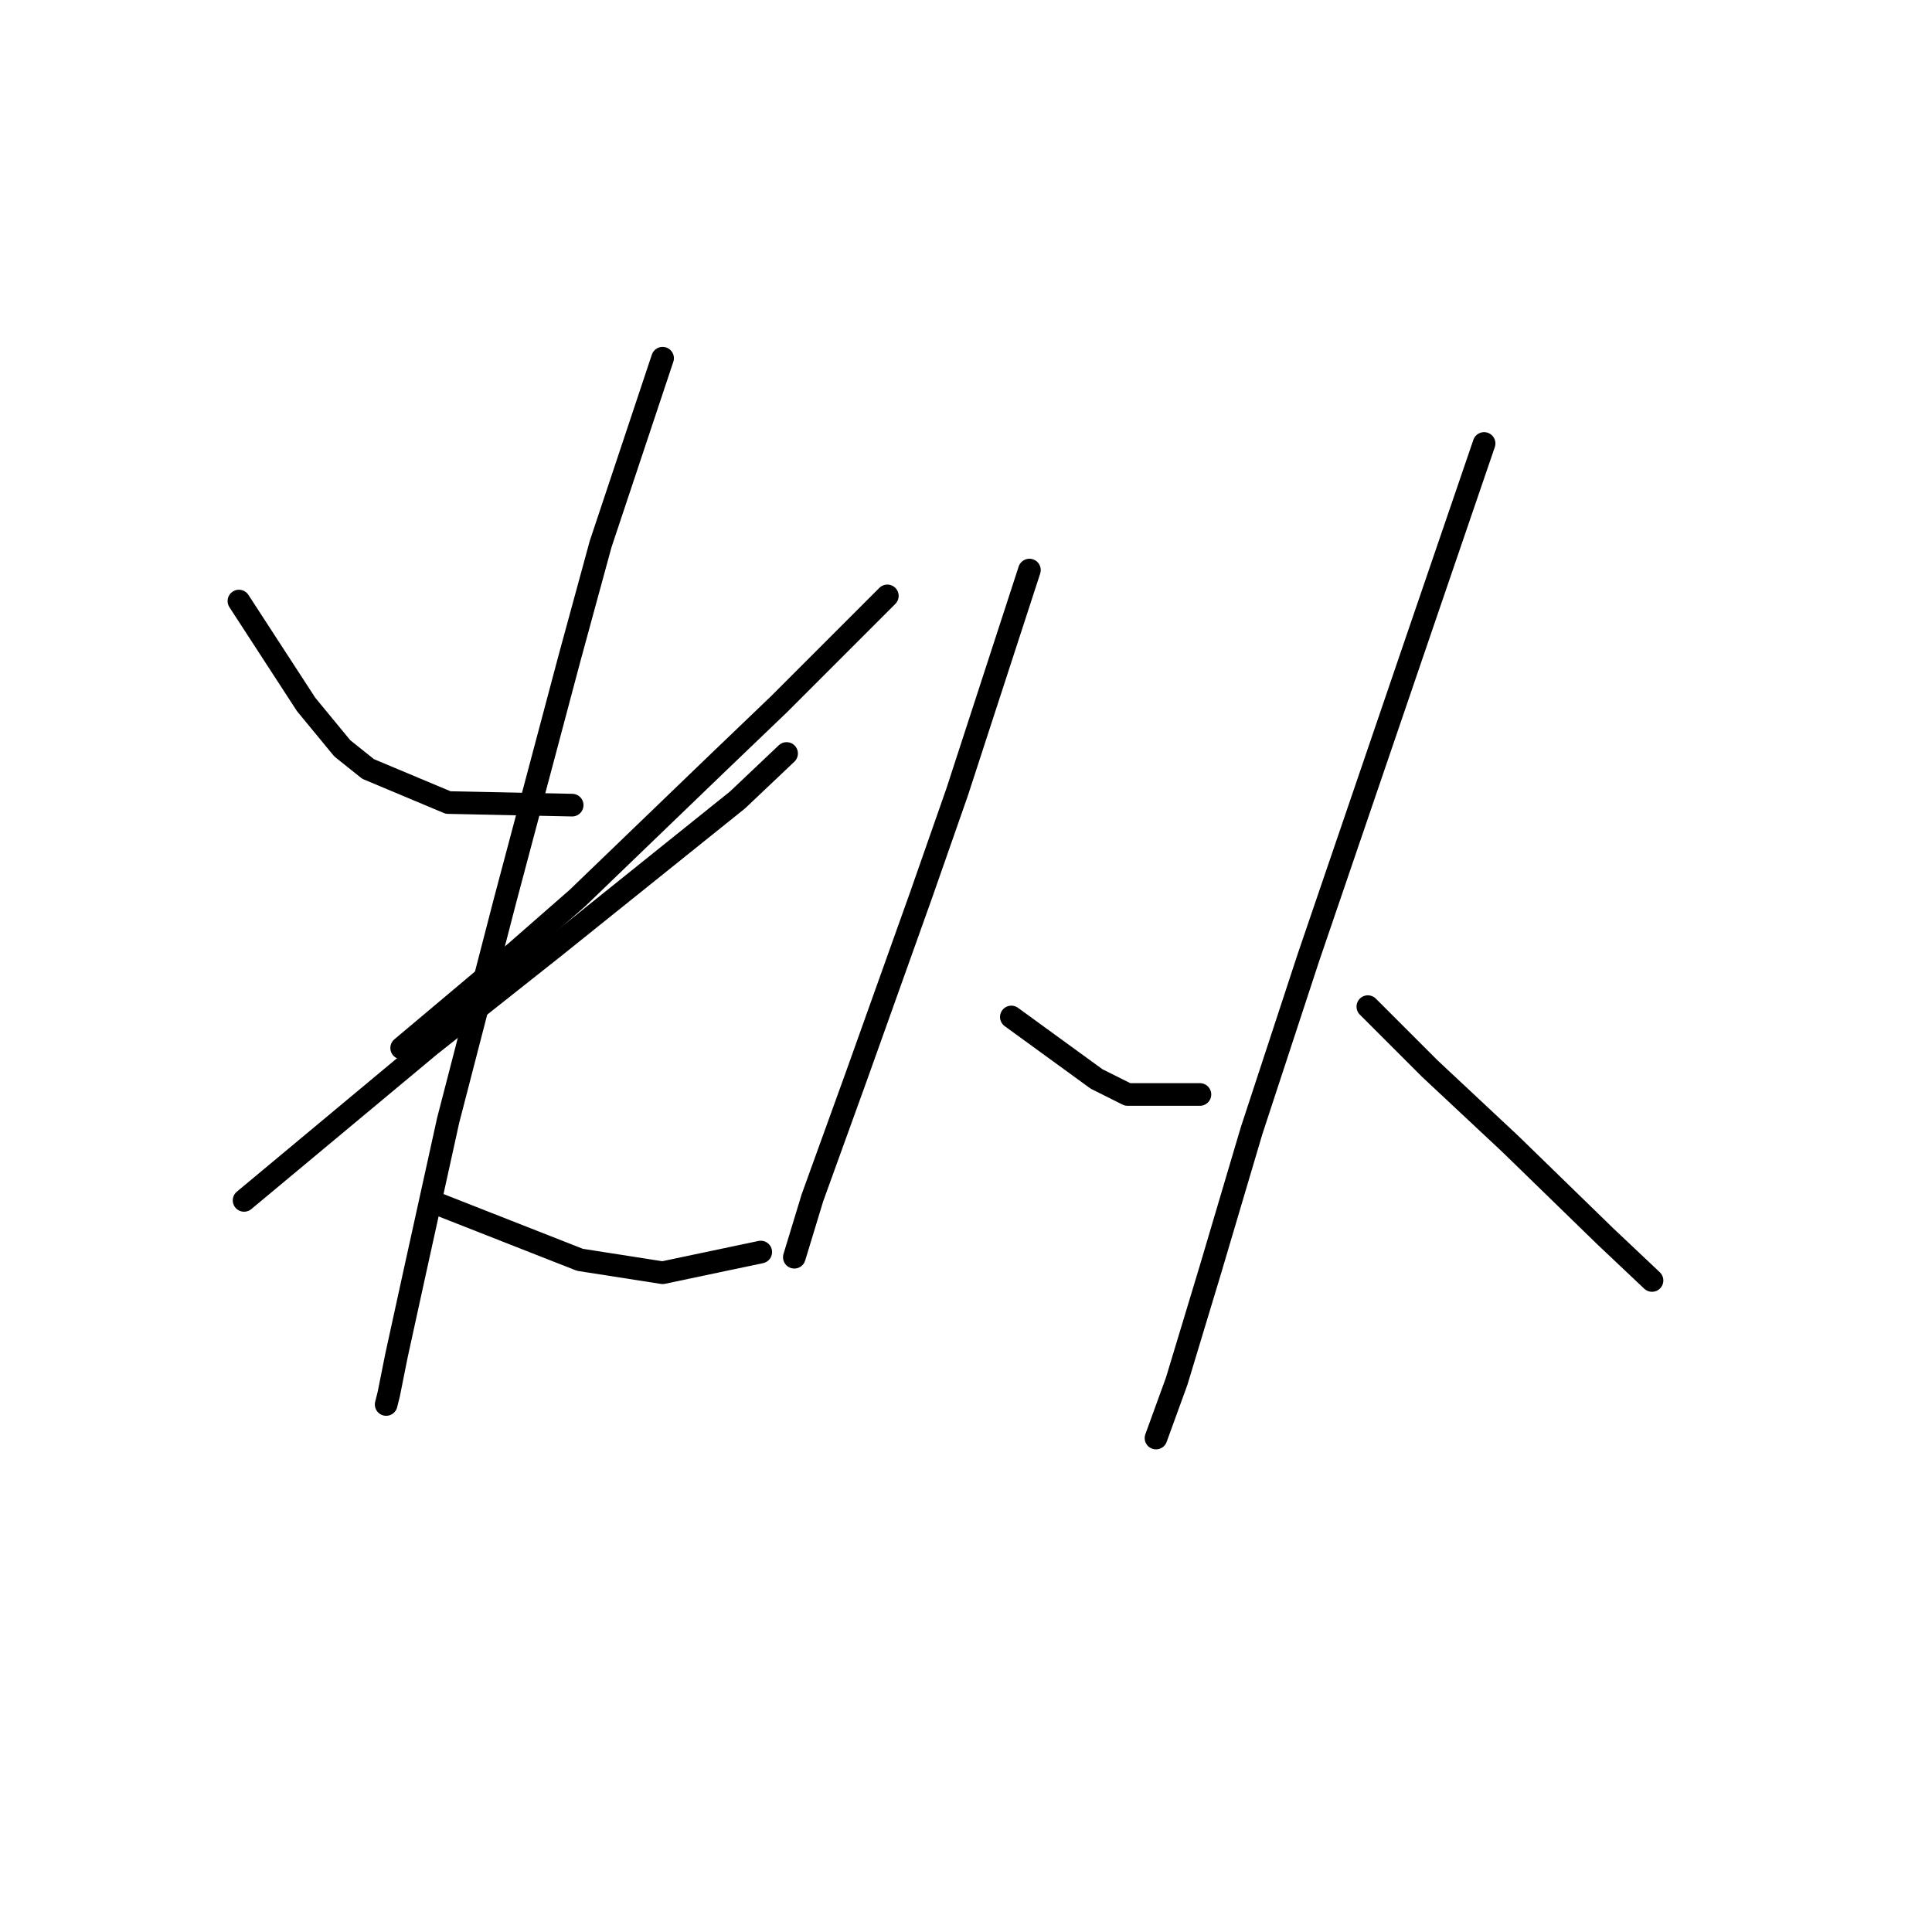 <?xml version="1.0" standalone="no"?>
    <svg width="256" height="256" xmlns="http://www.w3.org/2000/svg" version="1.1">
    <polyline stroke="black" stroke-width="3" stroke-linecap="round" fill="transparent" stroke-linejoin="round" points="31.658 79.642 36.108 86.489 40.558 93.335 45.35 99.154 48.773 101.892 59.385 106.342 75.816 106.685 75.816 106.685 " />
        <polyline stroke="black" stroke-width="3" stroke-linecap="round" fill="transparent" stroke-linejoin="round" points="117.577 78.958 110.389 86.146 103.2 93.335 94.985 101.208 76.5 119.008 68.285 126.196 53.223 138.862 53.223 138.862 " />
        <polyline stroke="black" stroke-width="3" stroke-linecap="round" fill="transparent" stroke-linejoin="round" points="32.342 159.058 40.558 152.212 48.773 145.366 56.989 138.519 73.419 125.512 97.723 106 104.227 99.839 104.227 99.839 " />
        <polyline stroke="black" stroke-width="3" stroke-linecap="round" fill="transparent" stroke-linejoin="round" points="87.796 47.465 83.689 59.789 79.581 72.112 75.473 87.173 66.915 119.35 59.385 148.446 54.935 168.643 52.539 179.596 51.512 184.731 51.169 186.1 51.169 186.1 " />
        <polyline stroke="black" stroke-width="3" stroke-linecap="round" fill="transparent" stroke-linejoin="round" points="57.673 159.4 67.258 163.166 76.842 166.931 87.796 168.643 100.804 165.904 100.804 165.904 " />
        <polyline stroke="black" stroke-width="3" stroke-linecap="round" fill="transparent" stroke-linejoin="round" points="136.404 75.535 131.612 90.254 126.819 104.973 122.027 118.666 113.469 142.627 107.65 158.716 105.254 166.589 105.254 166.589 " />
        <polyline stroke="black" stroke-width="3" stroke-linecap="round" fill="transparent" stroke-linejoin="round" points="134.008 134.754 137.773 137.492 141.539 140.231 145.304 142.969 149.412 145.023 158.996 145.023 158.996 145.023 " />
        <polyline stroke="black" stroke-width="3" stroke-linecap="round" fill="transparent" stroke-linejoin="round" points="196.65 58.762 192.2 71.769 187.75 84.777 173.373 126.881 165.843 149.816 160.366 168.3 155.916 183.019 153.177 190.55 153.177 190.55 " />
        <polyline stroke="black" stroke-width="3" stroke-linecap="round" fill="transparent" stroke-linejoin="round" points="181.246 133.385 185.354 137.492 189.462 141.6 200.073 151.527 212.739 163.85 218.9 169.669 218.9 169.669 " />
        </svg>